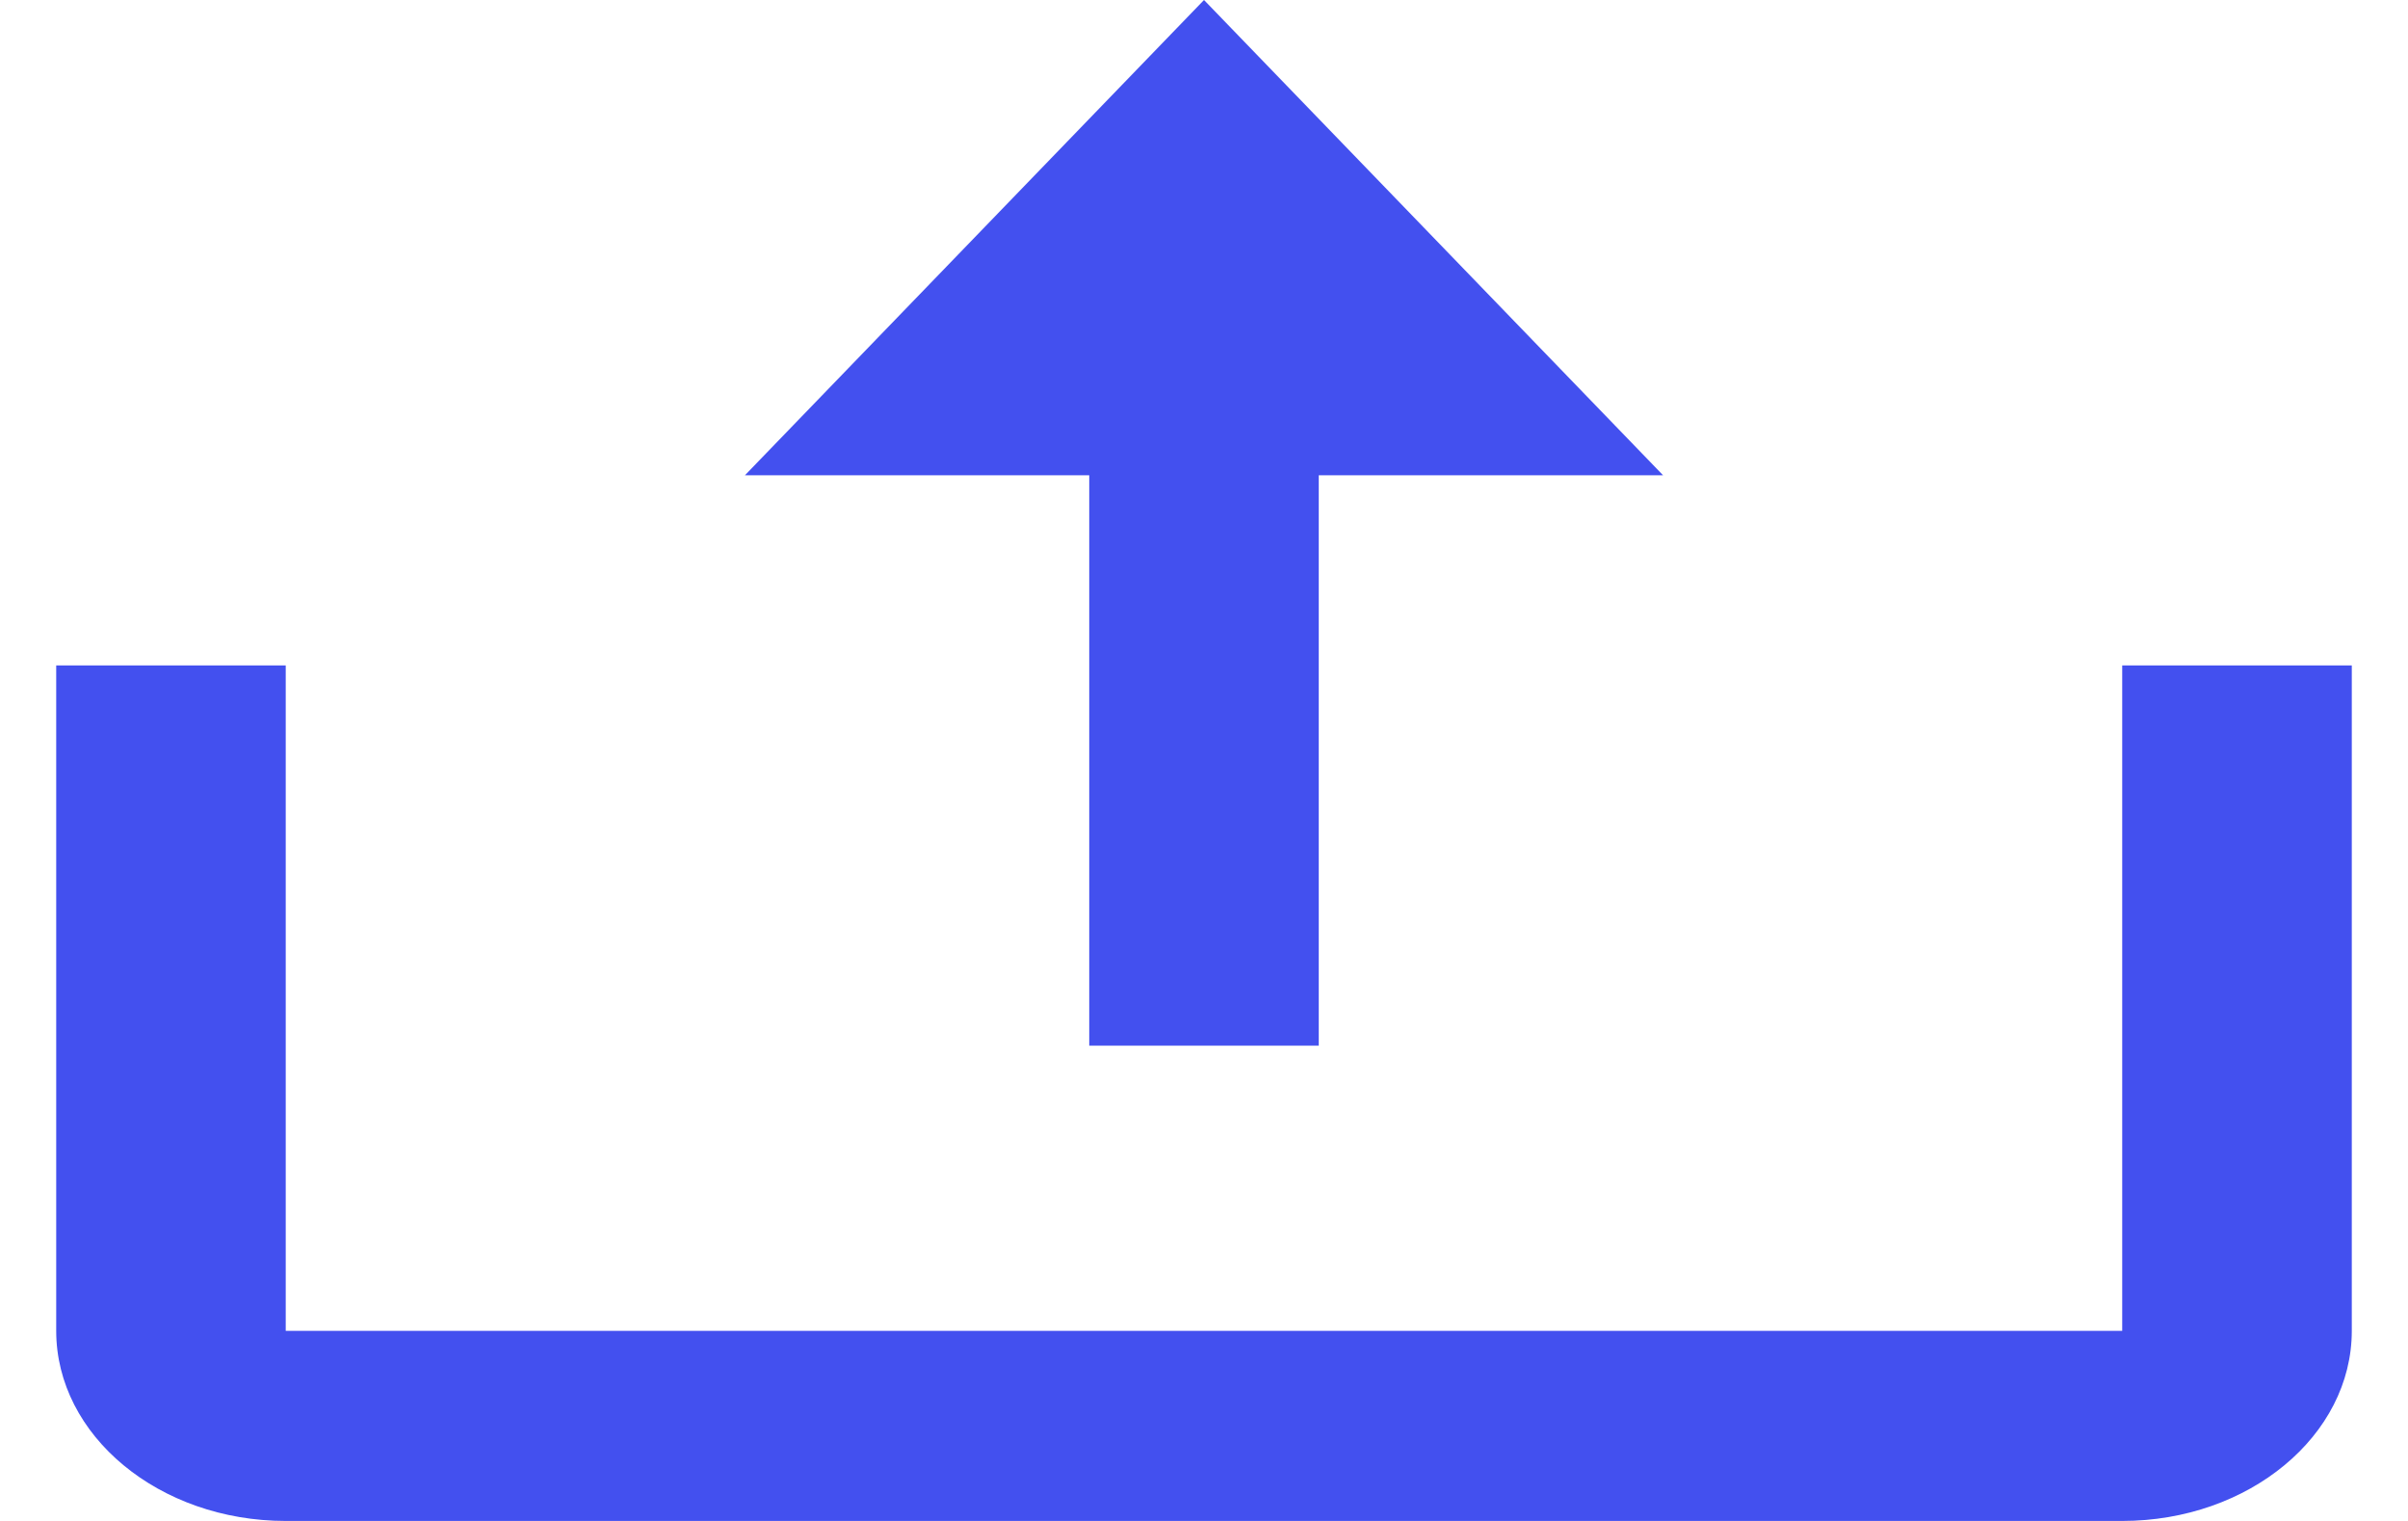 <svg width="38" height="24" viewBox="0 0 38 24" fill="none" xmlns="http://www.w3.org/2000/svg">
<path d="M17.189 16.5H20.811V7.5H26.245L19 0L11.755 7.5H17.189V16.5Z" fill="#4350EF"/>
<path d="M33.49 21H4.509V10.5H0.887V21C0.887 22.654 2.511 24 4.509 24H33.49C35.488 24 37.113 22.654 37.113 21V10.5H33.49V21Z" fill="#4350EF"/>
</svg>
